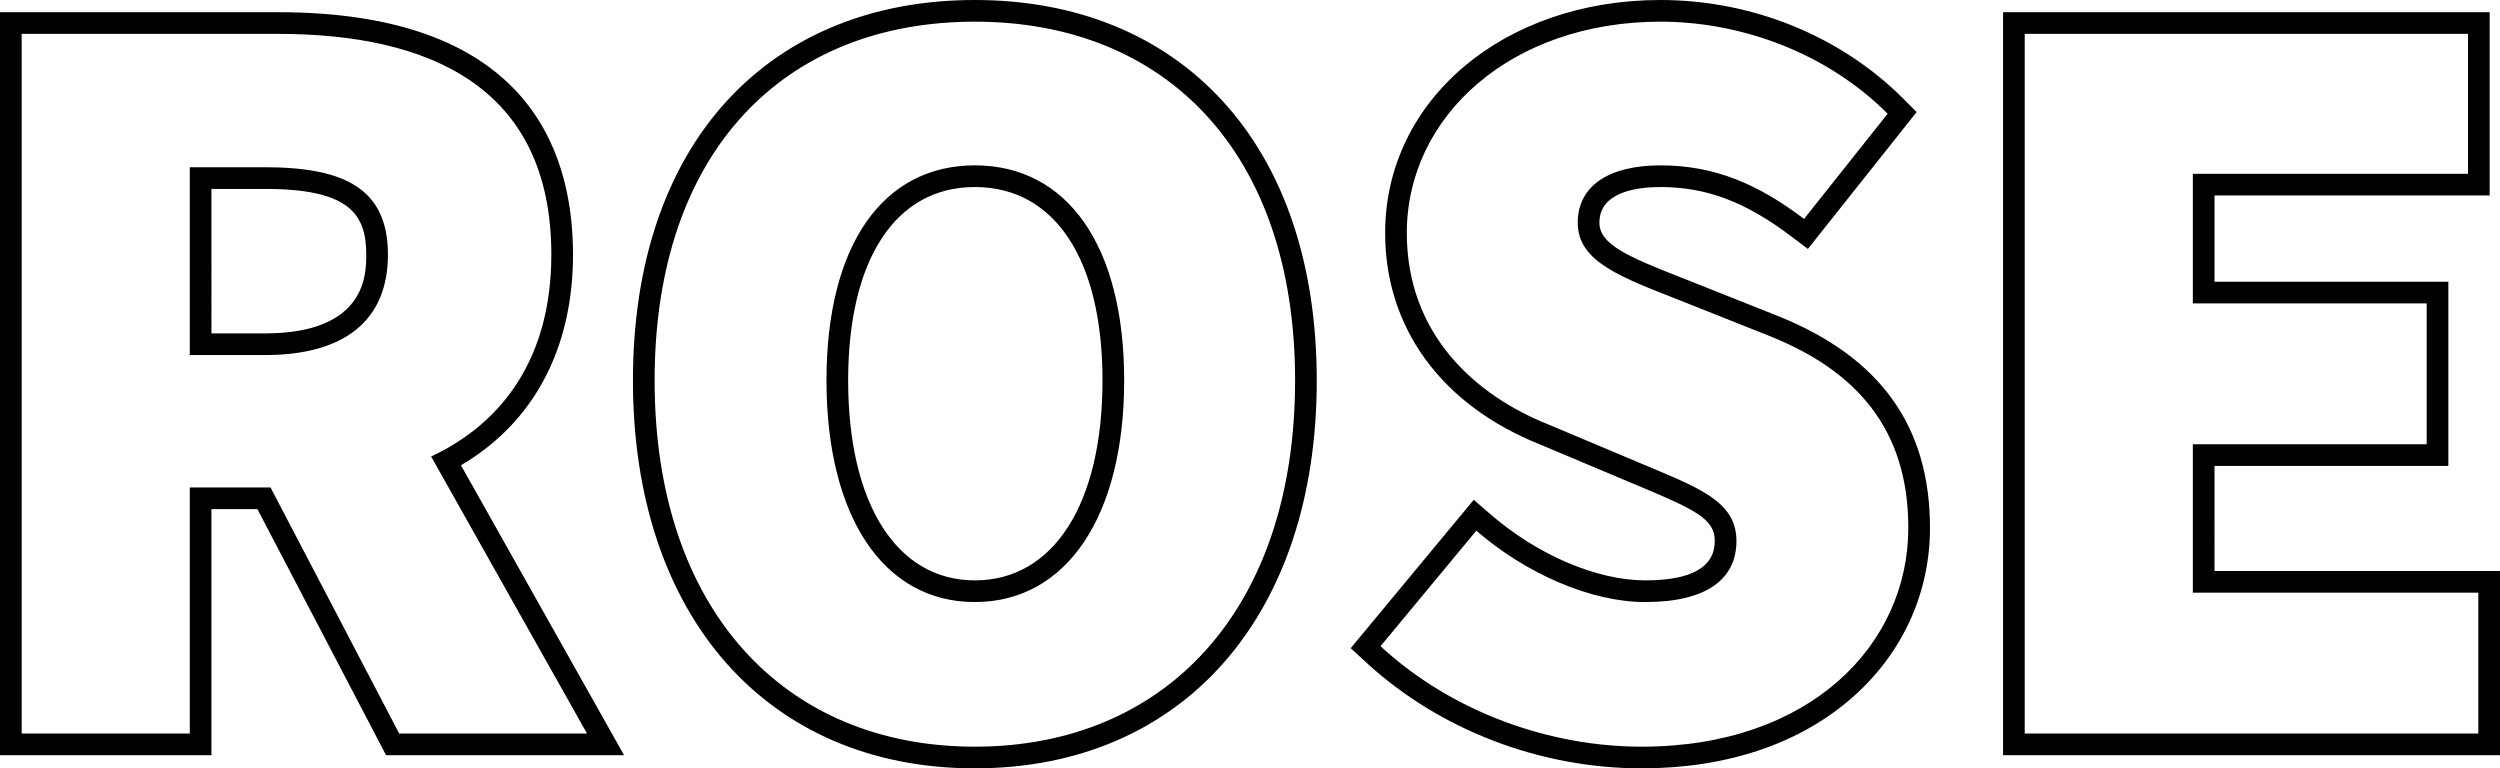 <svg xmlns="http://www.w3.org/2000/svg" width="346.08" height="106.364"><path d="M38.491 4.69c20.671 0 37.831 7.15 37.831 30.551 0 14.171-6.63 23.271-16.641 27.951l21.581 38.352h-26L37.451 67.483h-11.18v34.061H3V4.69h35.491m-12.22 44.462h10.4c11.051 0 17.03-4.81 17.03-13.911 0-9.1-5.979-12.09-17.03-12.09h-10.4v26.001M38.491 1.69H0v102.853h29.271v-34.06h6.364l16.969 32.451.842 1.609h32.947l-2.516-4.471L63.81 64.411c10.034-5.883 15.513-16.121 15.513-29.169C79.322 19.936 72.238 1.69 38.491 1.69zm-9.22 24.461h7.4c11.684 0 14.03 3.478 14.03 9.09 0 2.699 0 10.911-14.03 10.911h-7.4V26.151zM134.95 3c26.392 0 44.332 18.071 44.332 49.662 0 31.722-17.94 50.702-44.332 50.702-26.391 0-44.331-18.98-44.331-50.702C90.619 20.941 108.56 3 134.95 3m0 80.343c12.741 0 20.671-11.959 20.671-30.681 0-18.721-7.93-29.771-20.671-29.771-12.74 0-20.54 11.05-20.54 29.771s7.8 30.681 20.54 30.681m0-83.343c-14.04 0-25.891 4.808-34.269 13.903-8.546 9.277-13.063 22.68-13.063 38.759 0 32.624 18.578 53.702 47.331 53.702s47.332-21.078 47.332-53.702c0-16.029-4.517-29.415-13.062-38.708C160.828 4.825 148.978 0 134.95 0zm0 80.343c-10.819 0-17.54-10.606-17.54-27.681 0-16.763 6.557-26.771 17.54-26.771 11.065 0 17.671 10.008 17.671 26.771 0 17.075-6.771 27.681-17.671 27.681zM229.85 3c11.18 0 23.011 4.291 31.461 12.741l-11.57 14.561c-6.371-4.81-12.351-7.41-19.891-7.41-7.15 0-11.441 2.86-11.441 7.93 0 5.46 5.98 7.54 14.561 10.92l12.091 4.81c11.961 4.811 19.11 12.871 19.11 26.521 0 16.121-13.52 30.291-36.921 30.291-12.61 0-26.131-4.68-36.142-13.91l13.261-15.99c6.761 5.85 15.73 9.879 23.401 9.879 8.58 0 12.61-3.25 12.61-8.449 0-5.59-5.331-7.411-13.651-10.92l-12.35-5.201c-10.141-4.029-19.631-12.48-19.631-26.521C194.748 16.001 209.309 3 229.85 3m0-3c-21.722 0-38.102 13.865-38.102 32.251 0 13.181 7.834 23.858 21.494 29.298l12.322 5.188c.568.24 1.125.473 1.666.699 7.67 3.208 10.149 4.495 10.149 7.458 0 3.617-3.233 5.449-9.61 5.449-6.703 0-14.917-3.504-21.438-9.149l-2.316-2.004-1.956 2.357-13.26 15.99-1.817 2.191 2.093 1.93c10.135 9.346 24.05 14.705 38.175 14.705 11.806 0 21.909-3.406 29.22-9.85 6.9-6.084 10.701-14.408 10.701-23.441 0-14.038-6.865-23.624-20.99-29.305l-12.102-4.814-1.195-.47c-7.54-2.959-11.475-4.644-11.475-7.663 0-4.29 5.289-4.93 8.441-4.93 6.357 0 11.766 2.035 18.083 6.804l2.335 1.764 1.821-2.292 11.57-14.561 1.665-2.095-1.893-1.893C254.776 4.964 242.536 0 229.85 0zM341.649 4.69v19.371h-38.091v17.941h32.371v19.5h-32.371v20.542h39.521v19.5h-62.793V4.69h61.363m3-3h-67.362v102.853h68.793v-25.5h-39.521V64.502H338.93v-25.5H306.559V27.061h38.091V1.69h-.001z"/></svg>